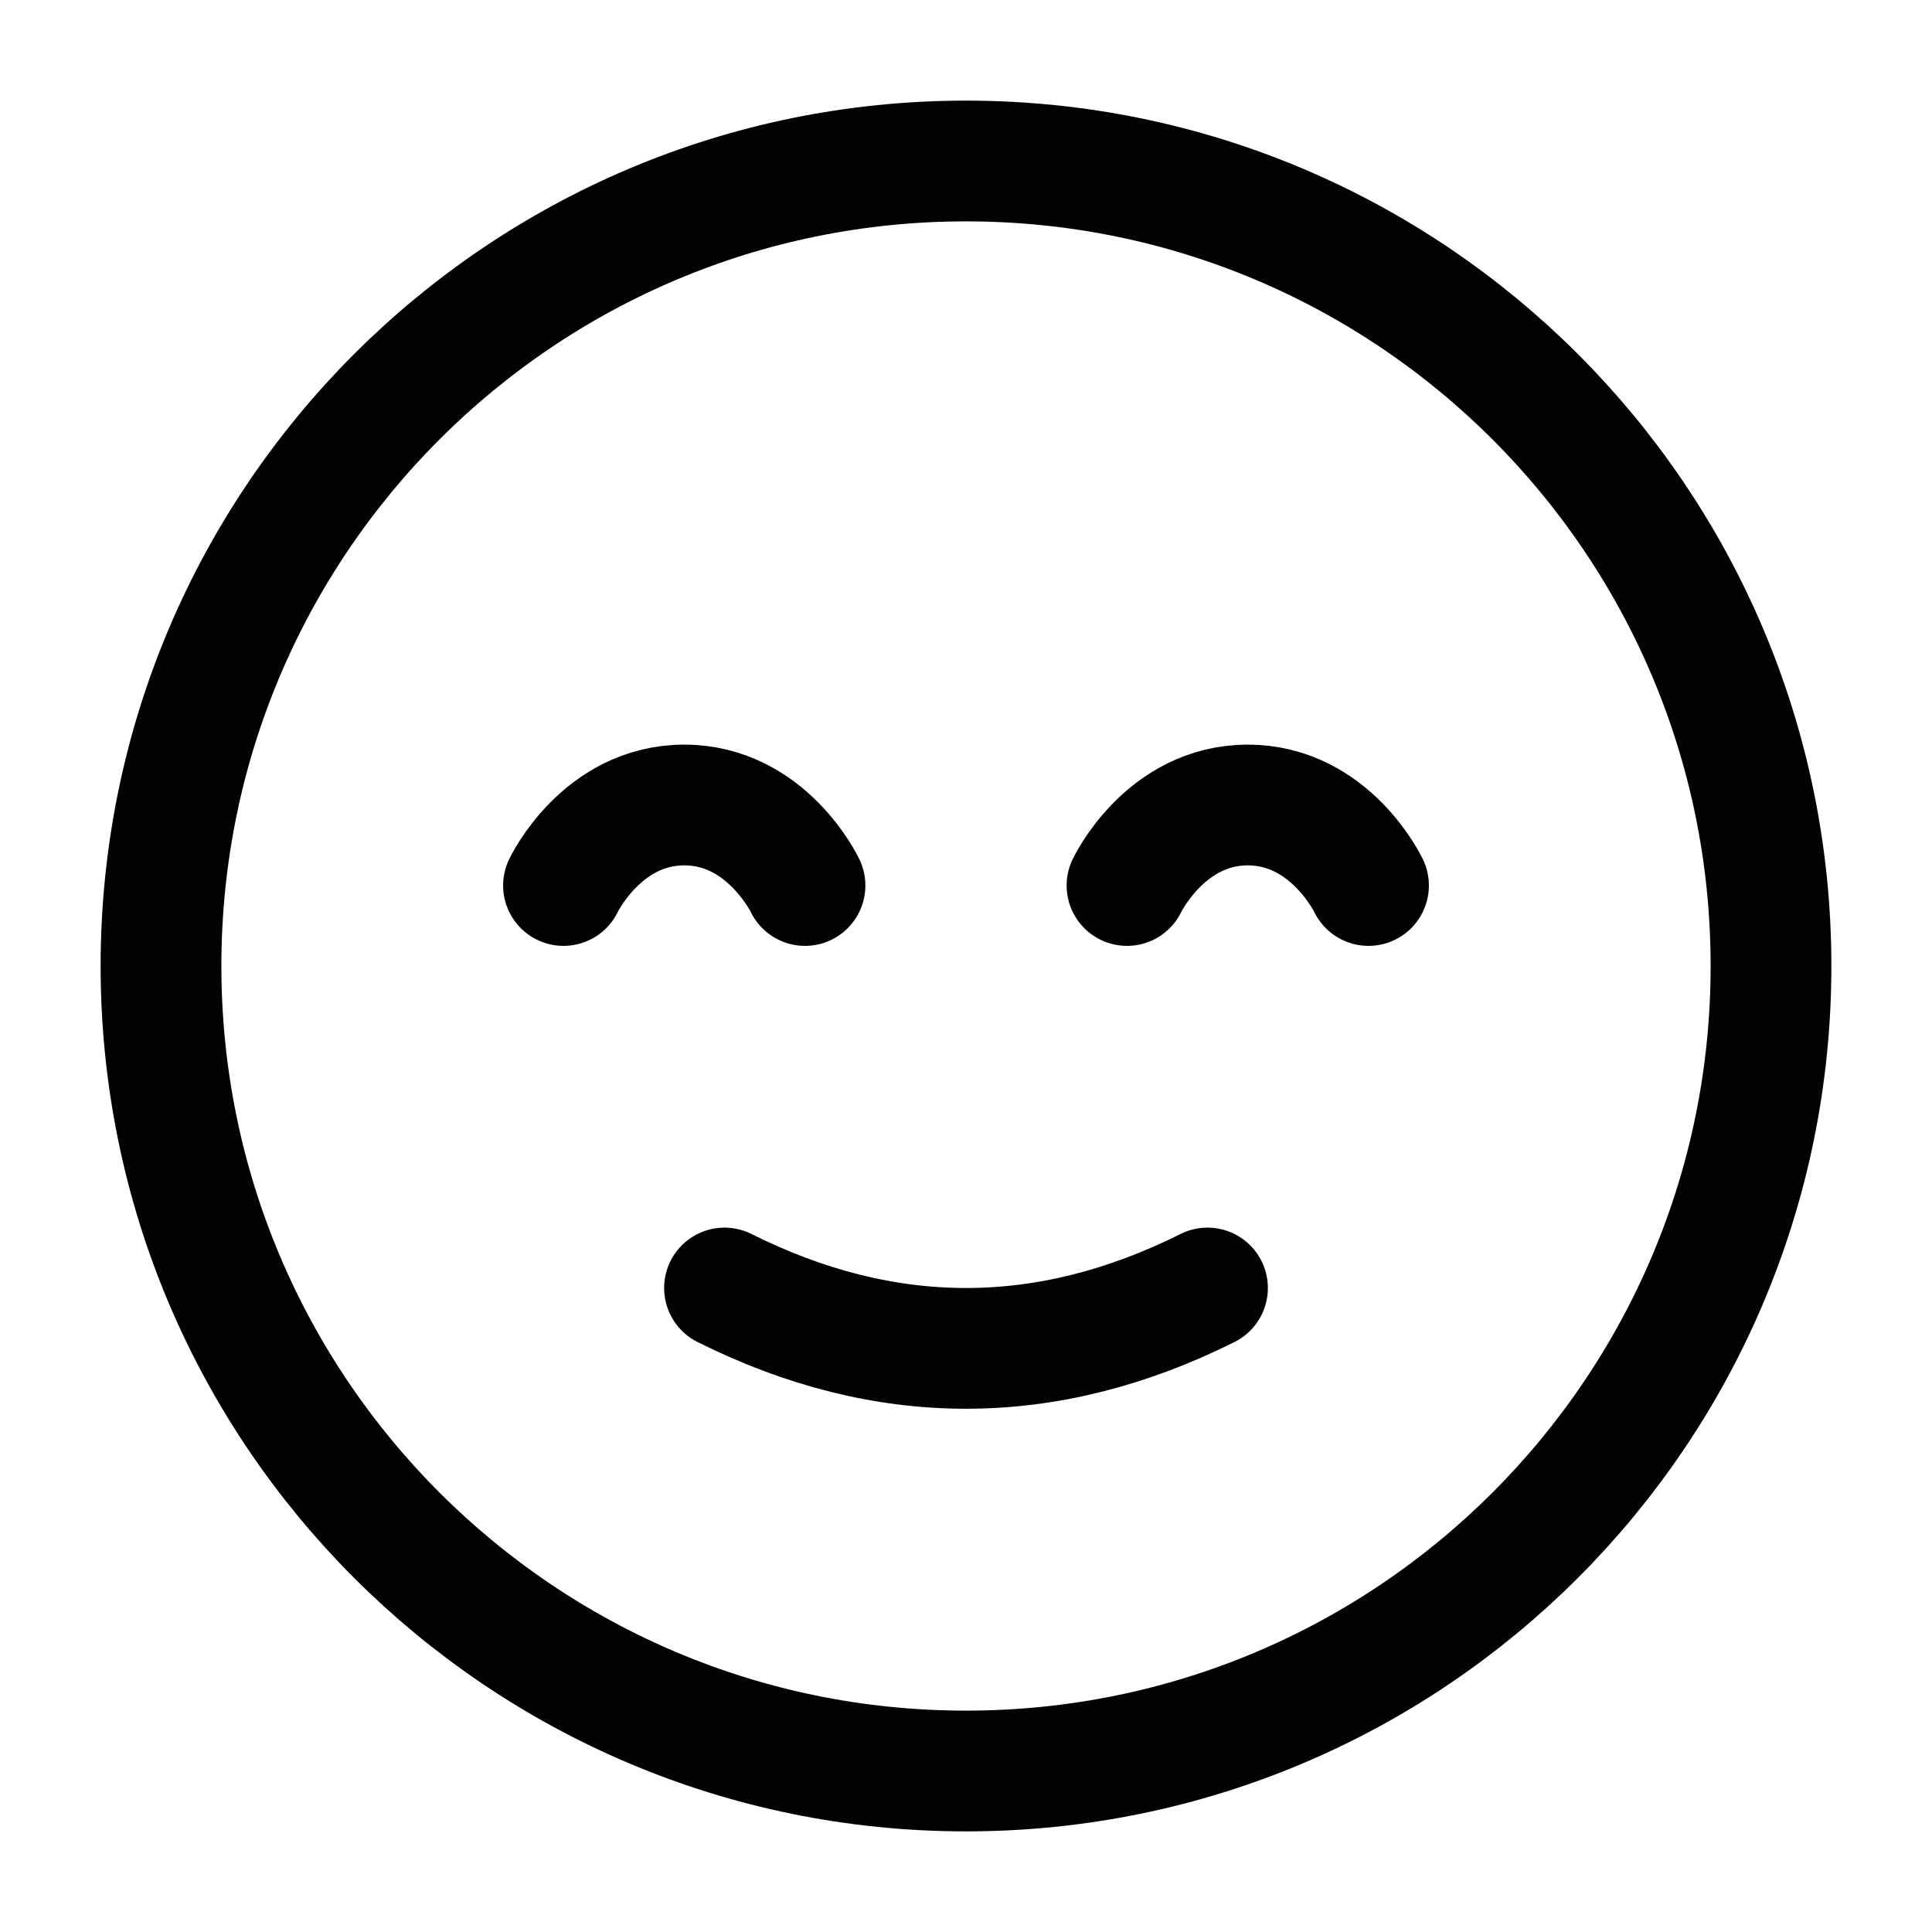 <svg width="24" height="24" viewBox="0 0 24 24" fill="none" xmlns="http://www.w3.org/2000/svg">
<path d="M2 12C2 17.523 6.477 22 12 22C17.523 22 22 17.523 22 12C22 6.477 17.523 2 12 2C6.477 2 2 6.477 2 12Z" stroke="#020203" stroke-width="1.5" stroke-linecap="round"/>
<path d="M7 11C7 11 7.474 10 8.5 10C9.526 10 10 11 10 11" stroke="#020203" stroke-width="1.5" stroke-linecap="round"/>
<path d="M14 11C14 11 14.474 10 15.5 10C16.526 10 17 11 17 11" stroke="#020203" stroke-width="1.5" stroke-linecap="round"/>
<path d="M9 16C11 17 13 17 15 16" stroke="#020203" stroke-width="1.5" stroke-linecap="round"/>
</svg>
